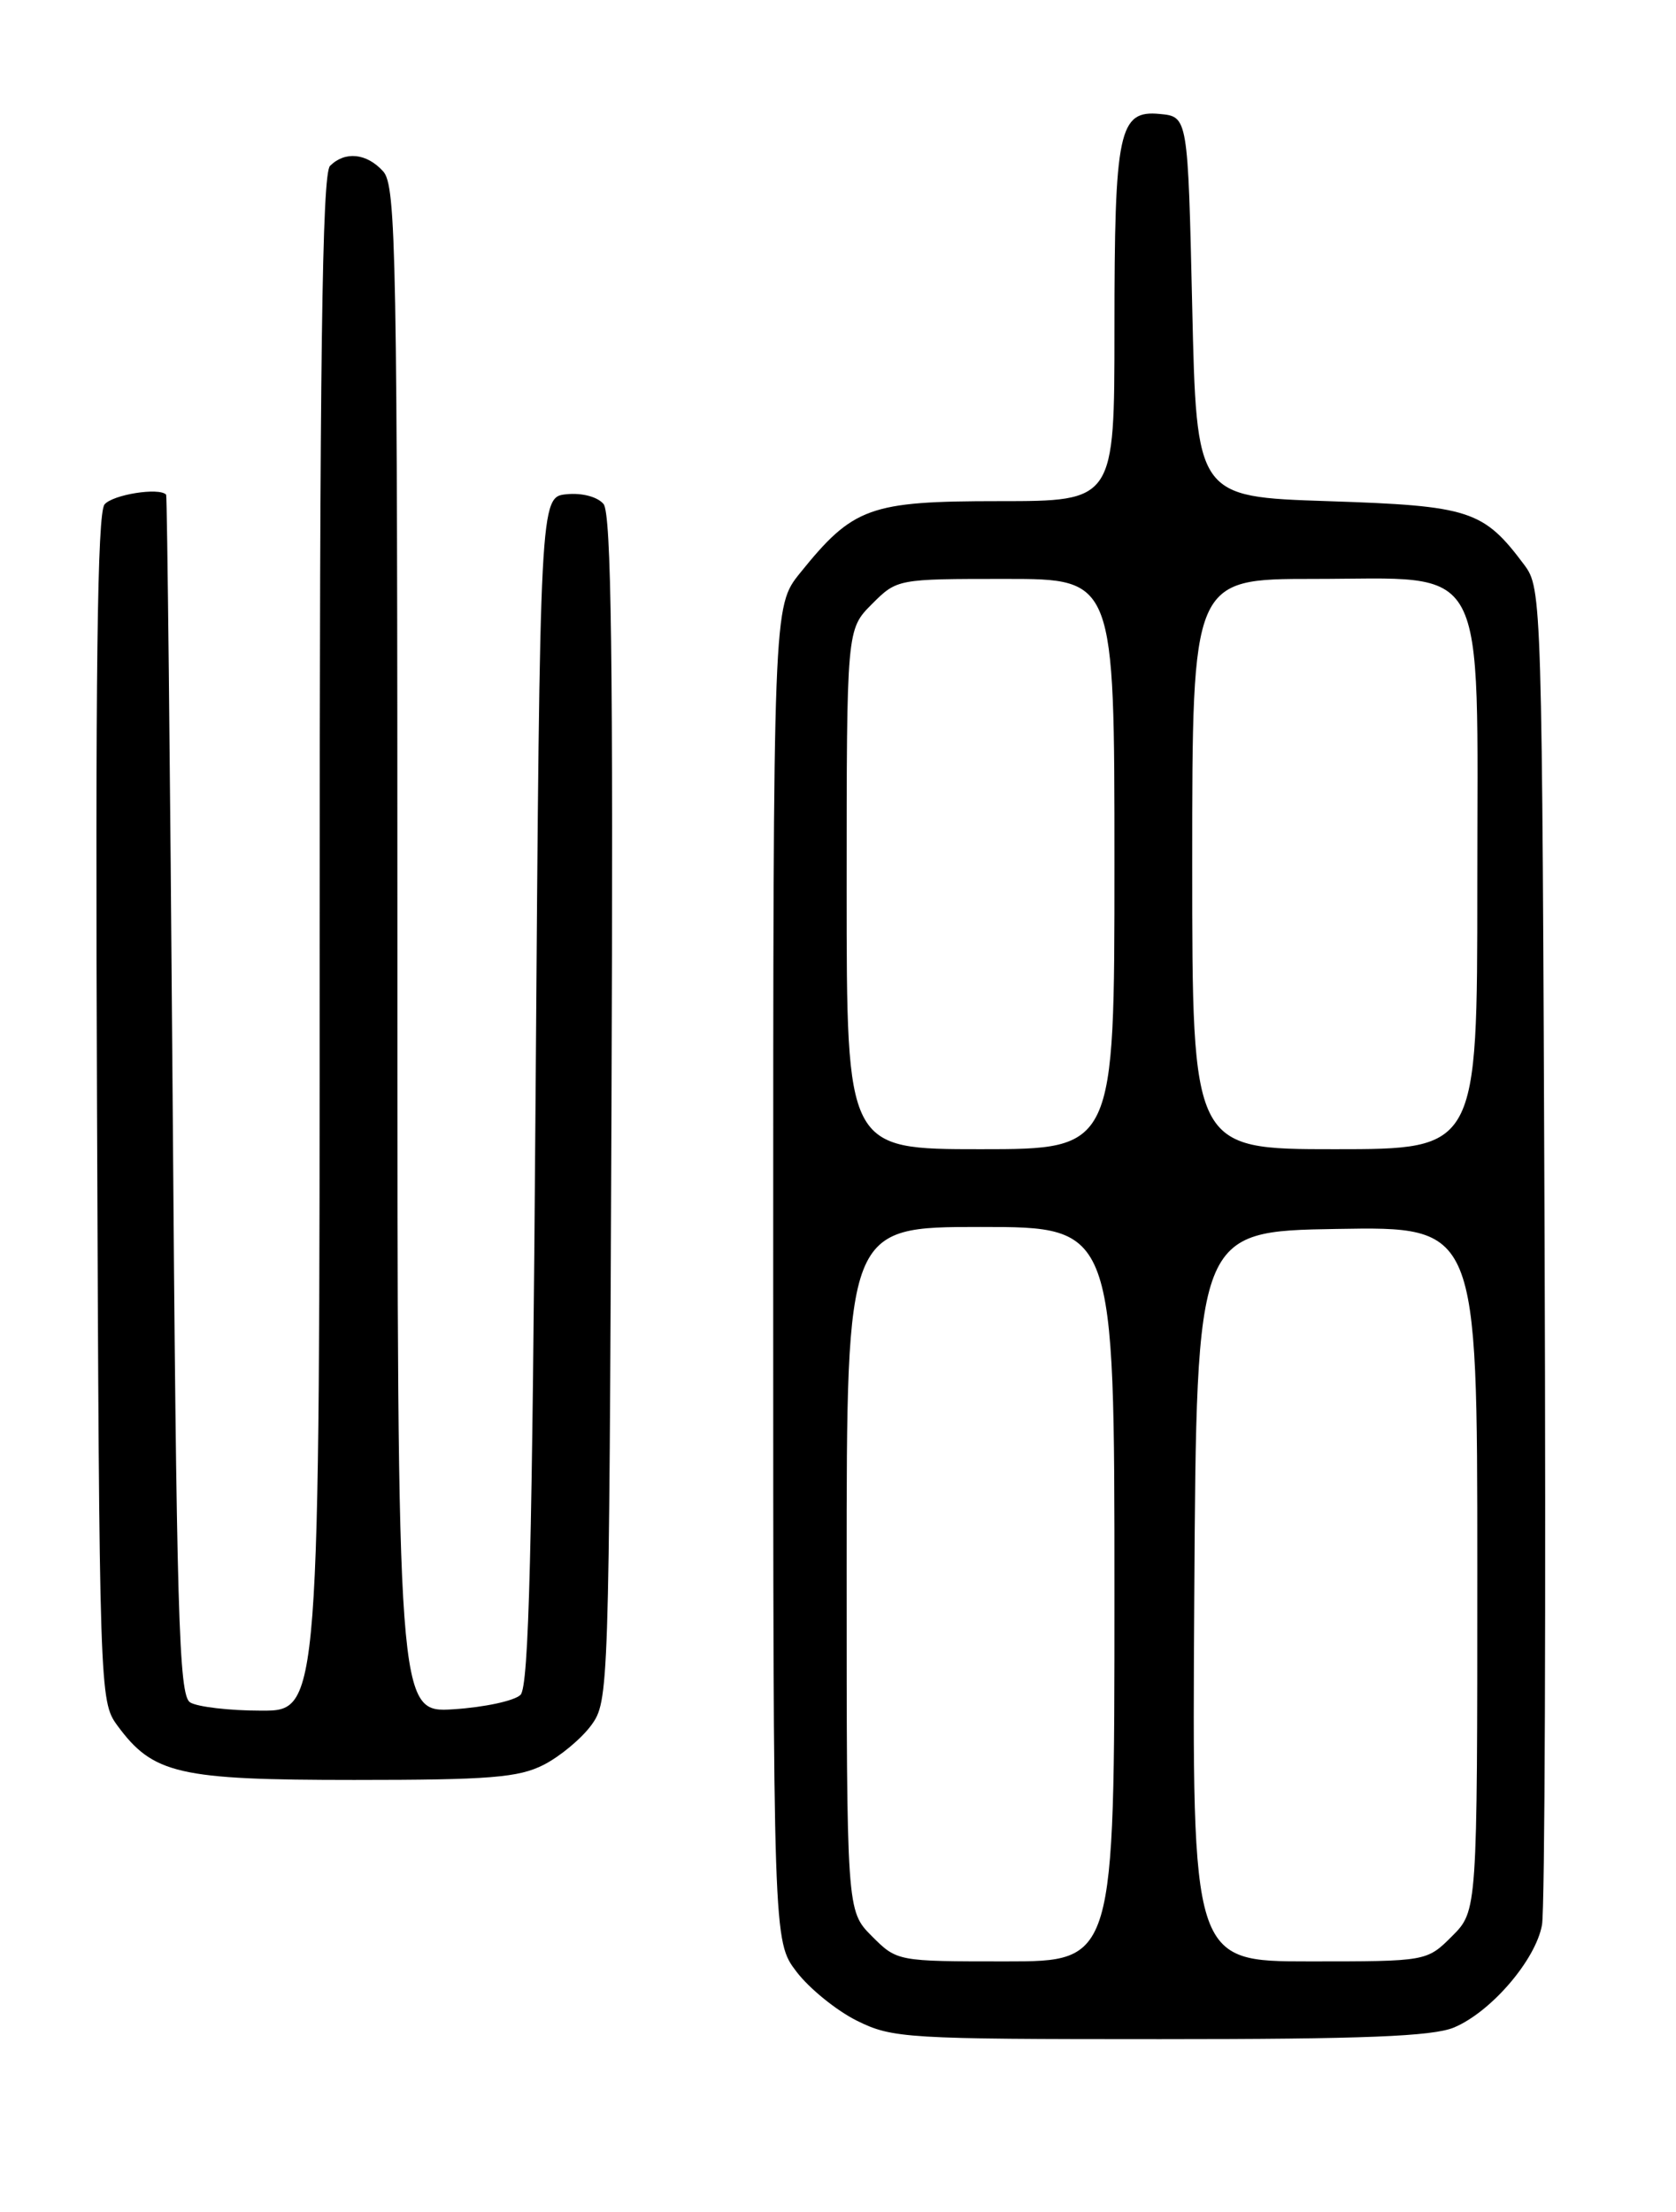 <?xml version="1.0" encoding="UTF-8" standalone="no"?>
<!DOCTYPE svg PUBLIC "-//W3C//DTD SVG 1.1//EN" "http://www.w3.org/Graphics/SVG/1.1/DTD/svg11.dtd" >
<svg xmlns="http://www.w3.org/2000/svg" xmlns:xlink="http://www.w3.org/1999/xlink" version="1.1" viewBox="0 0 194 256">
 <g >
 <path fill="currentColor"
d=" M 168.30 234.65 C 172.59 232.85 177.76 226.84 178.49 222.77 C 178.82 220.97 178.95 185.45 178.79 143.82 C 178.50 69.18 178.47 68.11 176.44 65.38 C 171.70 59.04 170.17 58.54 153.68 58.00 C 138.50 57.50 138.50 57.50 138.00 35.50 C 137.50 13.50 137.50 13.50 134.25 13.19 C 129.50 12.73 129.00 15.09 129.00 38.07 C 129.00 58.00 129.00 58.00 115.65 58.00 C 100.63 58.00 98.76 58.68 92.59 66.34 C 89.50 70.19 89.50 70.19 89.50 147.42 C 89.50 224.66 89.50 224.66 92.20 228.20 C 93.69 230.15 96.84 232.70 99.20 233.87 C 103.30 235.90 104.90 236.00 134.28 236.00 C 157.87 236.00 165.82 235.68 168.30 234.65 Z  M 62.93 204.25 C 64.81 203.29 67.29 201.23 68.43 199.68 C 70.47 196.90 70.50 195.84 70.78 128.31 C 70.99 76.39 70.76 59.42 69.86 58.33 C 69.17 57.50 67.37 57.02 65.59 57.20 C 62.50 57.50 62.50 57.50 62.00 126.20 C 61.61 179.36 61.22 195.18 60.25 196.15 C 59.56 196.84 56.07 197.59 52.50 197.82 C 46.00 198.23 46.00 198.23 46.00 109.95 C 46.00 29.20 45.86 21.50 44.35 19.83 C 42.44 17.72 39.93 17.47 38.20 19.20 C 37.28 20.12 37.00 41.47 37.00 109.20 C 37.00 198.00 37.00 198.00 30.25 197.98 C 26.54 197.98 22.82 197.54 22.00 197.02 C 20.70 196.20 20.43 186.90 19.98 126.79 C 19.69 88.68 19.35 57.39 19.23 57.25 C 18.44 56.38 13.05 57.24 12.10 58.38 C 11.26 59.39 11.03 78.01 11.23 128.30 C 11.50 195.85 11.53 196.90 13.57 199.68 C 17.71 205.32 20.63 206.00 41.00 206.00 C 56.64 206.00 60.03 205.73 62.93 204.25 Z  M 100.92 224.08 C 98.00 221.15 98.00 221.15 98.00 181.58 C 98.00 142.00 98.00 142.00 113.50 142.00 C 129.00 142.00 129.00 142.00 129.00 184.50 C 129.00 227.00 129.00 227.00 116.42 227.00 C 103.86 227.00 103.84 227.00 100.92 224.08 Z  M 138.24 184.75 C 138.50 142.50 138.50 142.50 154.75 142.23 C 171.00 141.95 171.00 141.95 171.00 181.55 C 171.00 221.15 171.00 221.15 168.08 224.08 C 165.15 227.00 165.15 227.00 151.57 227.00 C 137.98 227.00 137.98 227.00 138.24 184.75 Z  M 98.00 102.92 C 98.00 72.85 98.00 72.85 100.92 69.92 C 103.84 67.00 103.86 67.00 116.42 67.00 C 129.00 67.00 129.00 67.00 129.00 100.00 C 129.00 133.00 129.00 133.00 113.50 133.00 C 98.00 133.00 98.00 133.00 98.00 102.92 Z  M 138.00 100.00 C 138.00 67.00 138.00 67.00 152.05 67.00 C 172.54 67.00 171.00 64.12 171.00 102.45 C 171.00 133.00 171.00 133.00 154.50 133.00 C 138.00 133.00 138.00 133.00 138.00 100.00 Z "/>
</g>
</svg>
